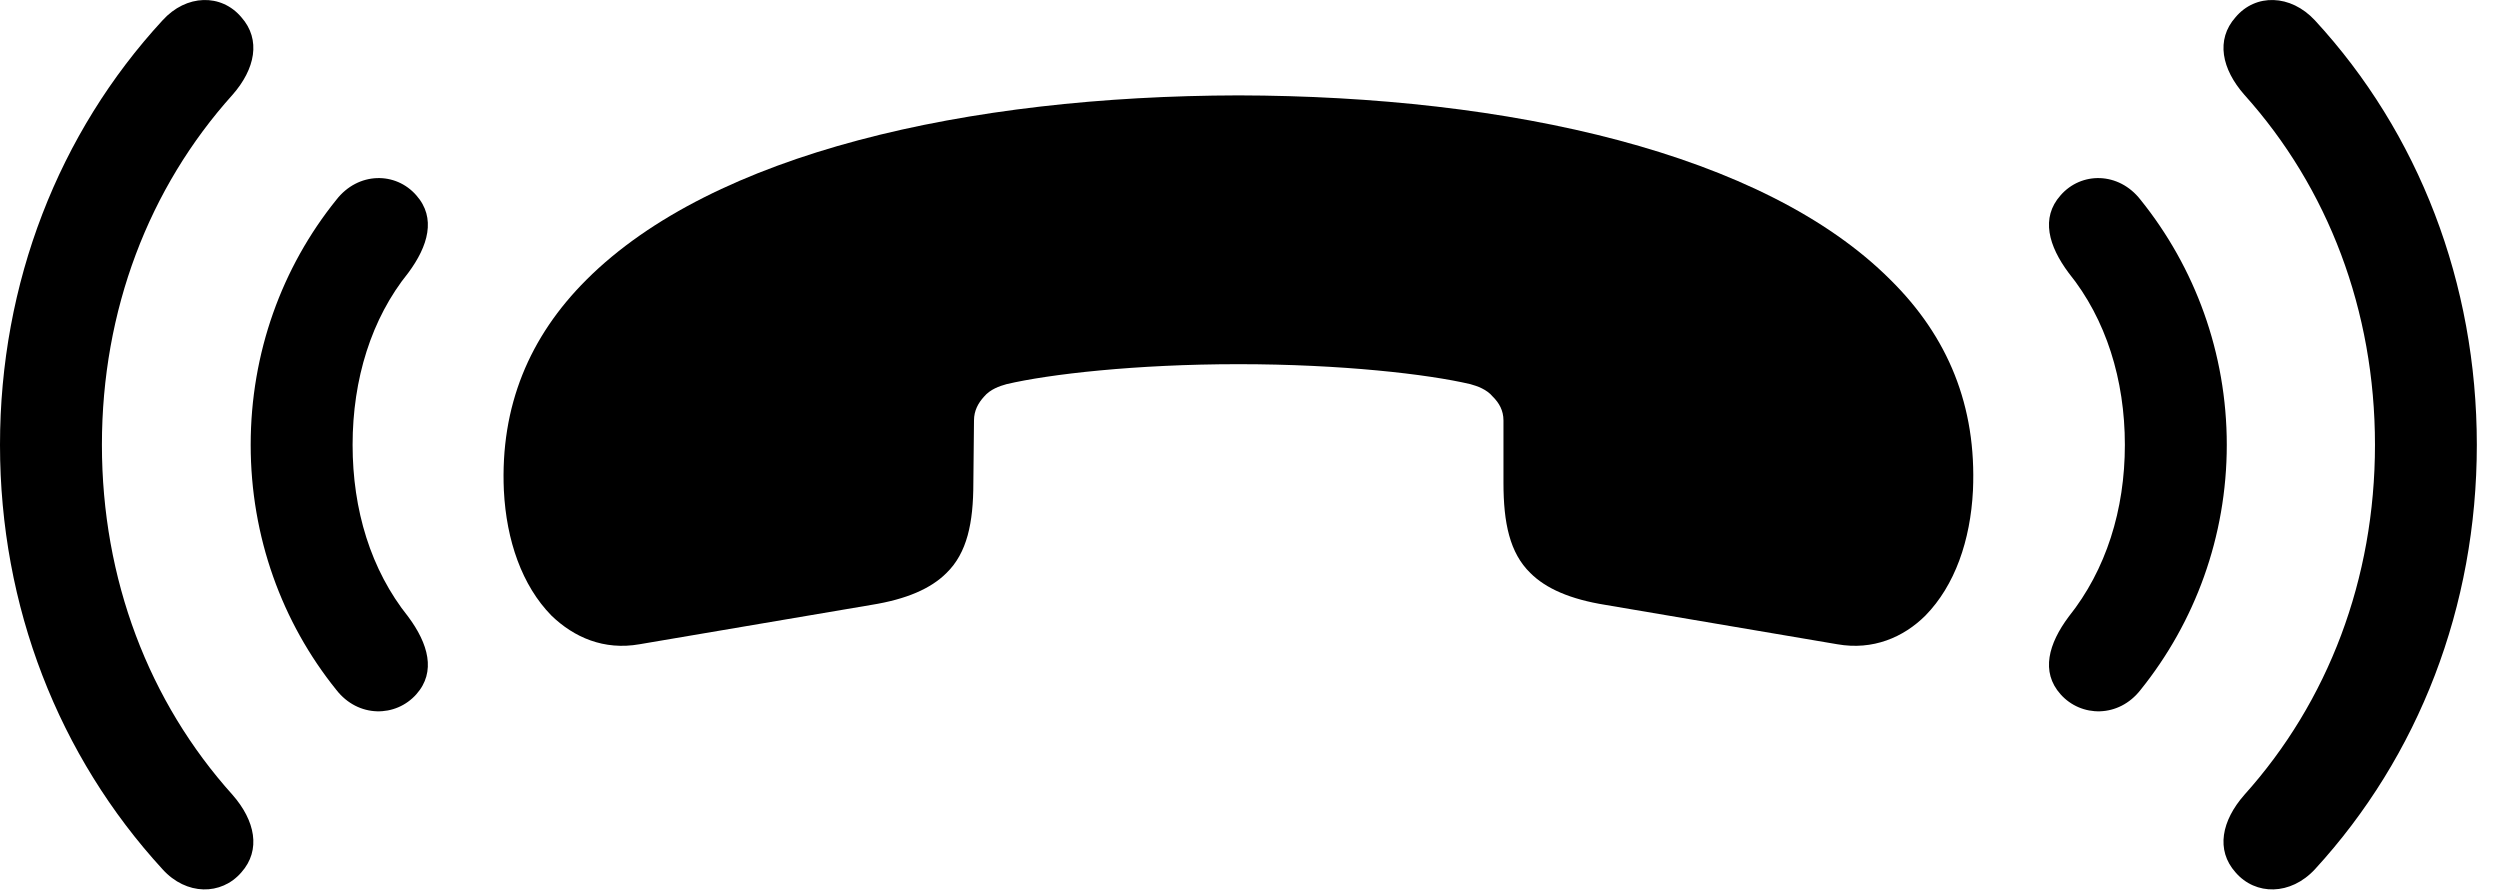 <svg version="1.1" xmlns="http://www.w3.org/2000/svg" xmlns:xlink="http://www.w3.org/1999/xlink" width="39.053" height="13.907" viewBox="0 0 39.053 13.907">
 <g>
  <rect height="13.907" opacity="0" width="39.053" x="0" y="0"/>
  <path d="M0 6.949C0 9.478 0.918 11.812 2.539 13.579C2.91 13.99 3.457 13.99 3.77 13.628C4.082 13.277 3.984 12.818 3.633 12.417C2.324 10.962 1.592 9.048 1.592 6.949C1.592 4.849 2.324 2.935 3.633 1.48C3.984 1.08 4.082 0.621 3.77 0.269C3.457-0.102 2.91-0.092 2.539 0.318C0.918 2.076 0 4.419 0 6.949ZM38.691 6.949C38.691 4.419 37.783 2.076 36.162 0.318C35.781-0.092 35.234-0.102 34.922 0.269C34.609 0.621 34.707 1.08 35.059 1.48C36.367 2.935 37.1 4.849 37.1 6.949C37.1 9.048 36.367 10.962 35.059 12.417C34.707 12.818 34.609 13.277 34.922 13.628C35.234 13.99 35.781 13.99 36.162 13.579C37.783 11.812 38.691 9.478 38.691 6.949Z" fill="currentColor"/>
  <path d="M3.916 6.949C3.916 8.384 4.404 9.722 5.254 10.777C5.596 11.216 6.182 11.207 6.504 10.845C6.816 10.494 6.689 10.054 6.377 9.634C5.791 8.902 5.508 7.964 5.508 6.949C5.508 5.923 5.801 4.976 6.377 4.263C6.689 3.843 6.816 3.404 6.504 3.052C6.182 2.681 5.596 2.681 5.254 3.121C4.404 4.175 3.916 5.513 3.916 6.949ZM34.785 6.949C34.785 5.513 34.287 4.175 33.438 3.121C33.096 2.681 32.51 2.681 32.188 3.052C31.875 3.404 32.002 3.843 32.315 4.263C32.9 4.986 33.193 5.933 33.193 6.949C33.193 7.964 32.9 8.902 32.315 9.634C32.002 10.054 31.875 10.494 32.188 10.845C32.51 11.207 33.096 11.216 33.438 10.777C34.287 9.722 34.785 8.384 34.785 6.949Z" fill="currentColor"/>
  <path d="M7.871 7.662C7.91 8.443 8.154 9.146 8.613 9.615C8.965 9.956 9.434 10.162 9.99 10.064L13.613 9.449C14.16 9.361 14.541 9.195 14.785 8.951C15.107 8.638 15.205 8.169 15.205 7.544L15.215 6.568C15.215 6.412 15.283 6.294 15.371 6.197C15.469 6.08 15.615 6.031 15.723 6.001C16.387 5.845 17.744 5.689 19.346 5.689C20.957 5.689 22.305 5.845 22.969 6.001C23.076 6.031 23.223 6.08 23.32 6.197C23.418 6.294 23.486 6.412 23.486 6.568L23.486 7.544C23.486 8.169 23.584 8.638 23.906 8.951C24.15 9.195 24.531 9.361 25.078 9.449L28.701 10.064C29.258 10.162 29.736 9.956 30.078 9.615C30.537 9.146 30.781 8.443 30.82 7.662C30.879 6.343 30.43 5.259 29.531 4.371C27.549 2.388 23.574 1.499 19.346 1.49C15.117 1.499 11.143 2.388 9.16 4.371C8.271 5.259 7.812 6.343 7.871 7.662Z" fill="currentColor"/>
 </g>
</svg>
